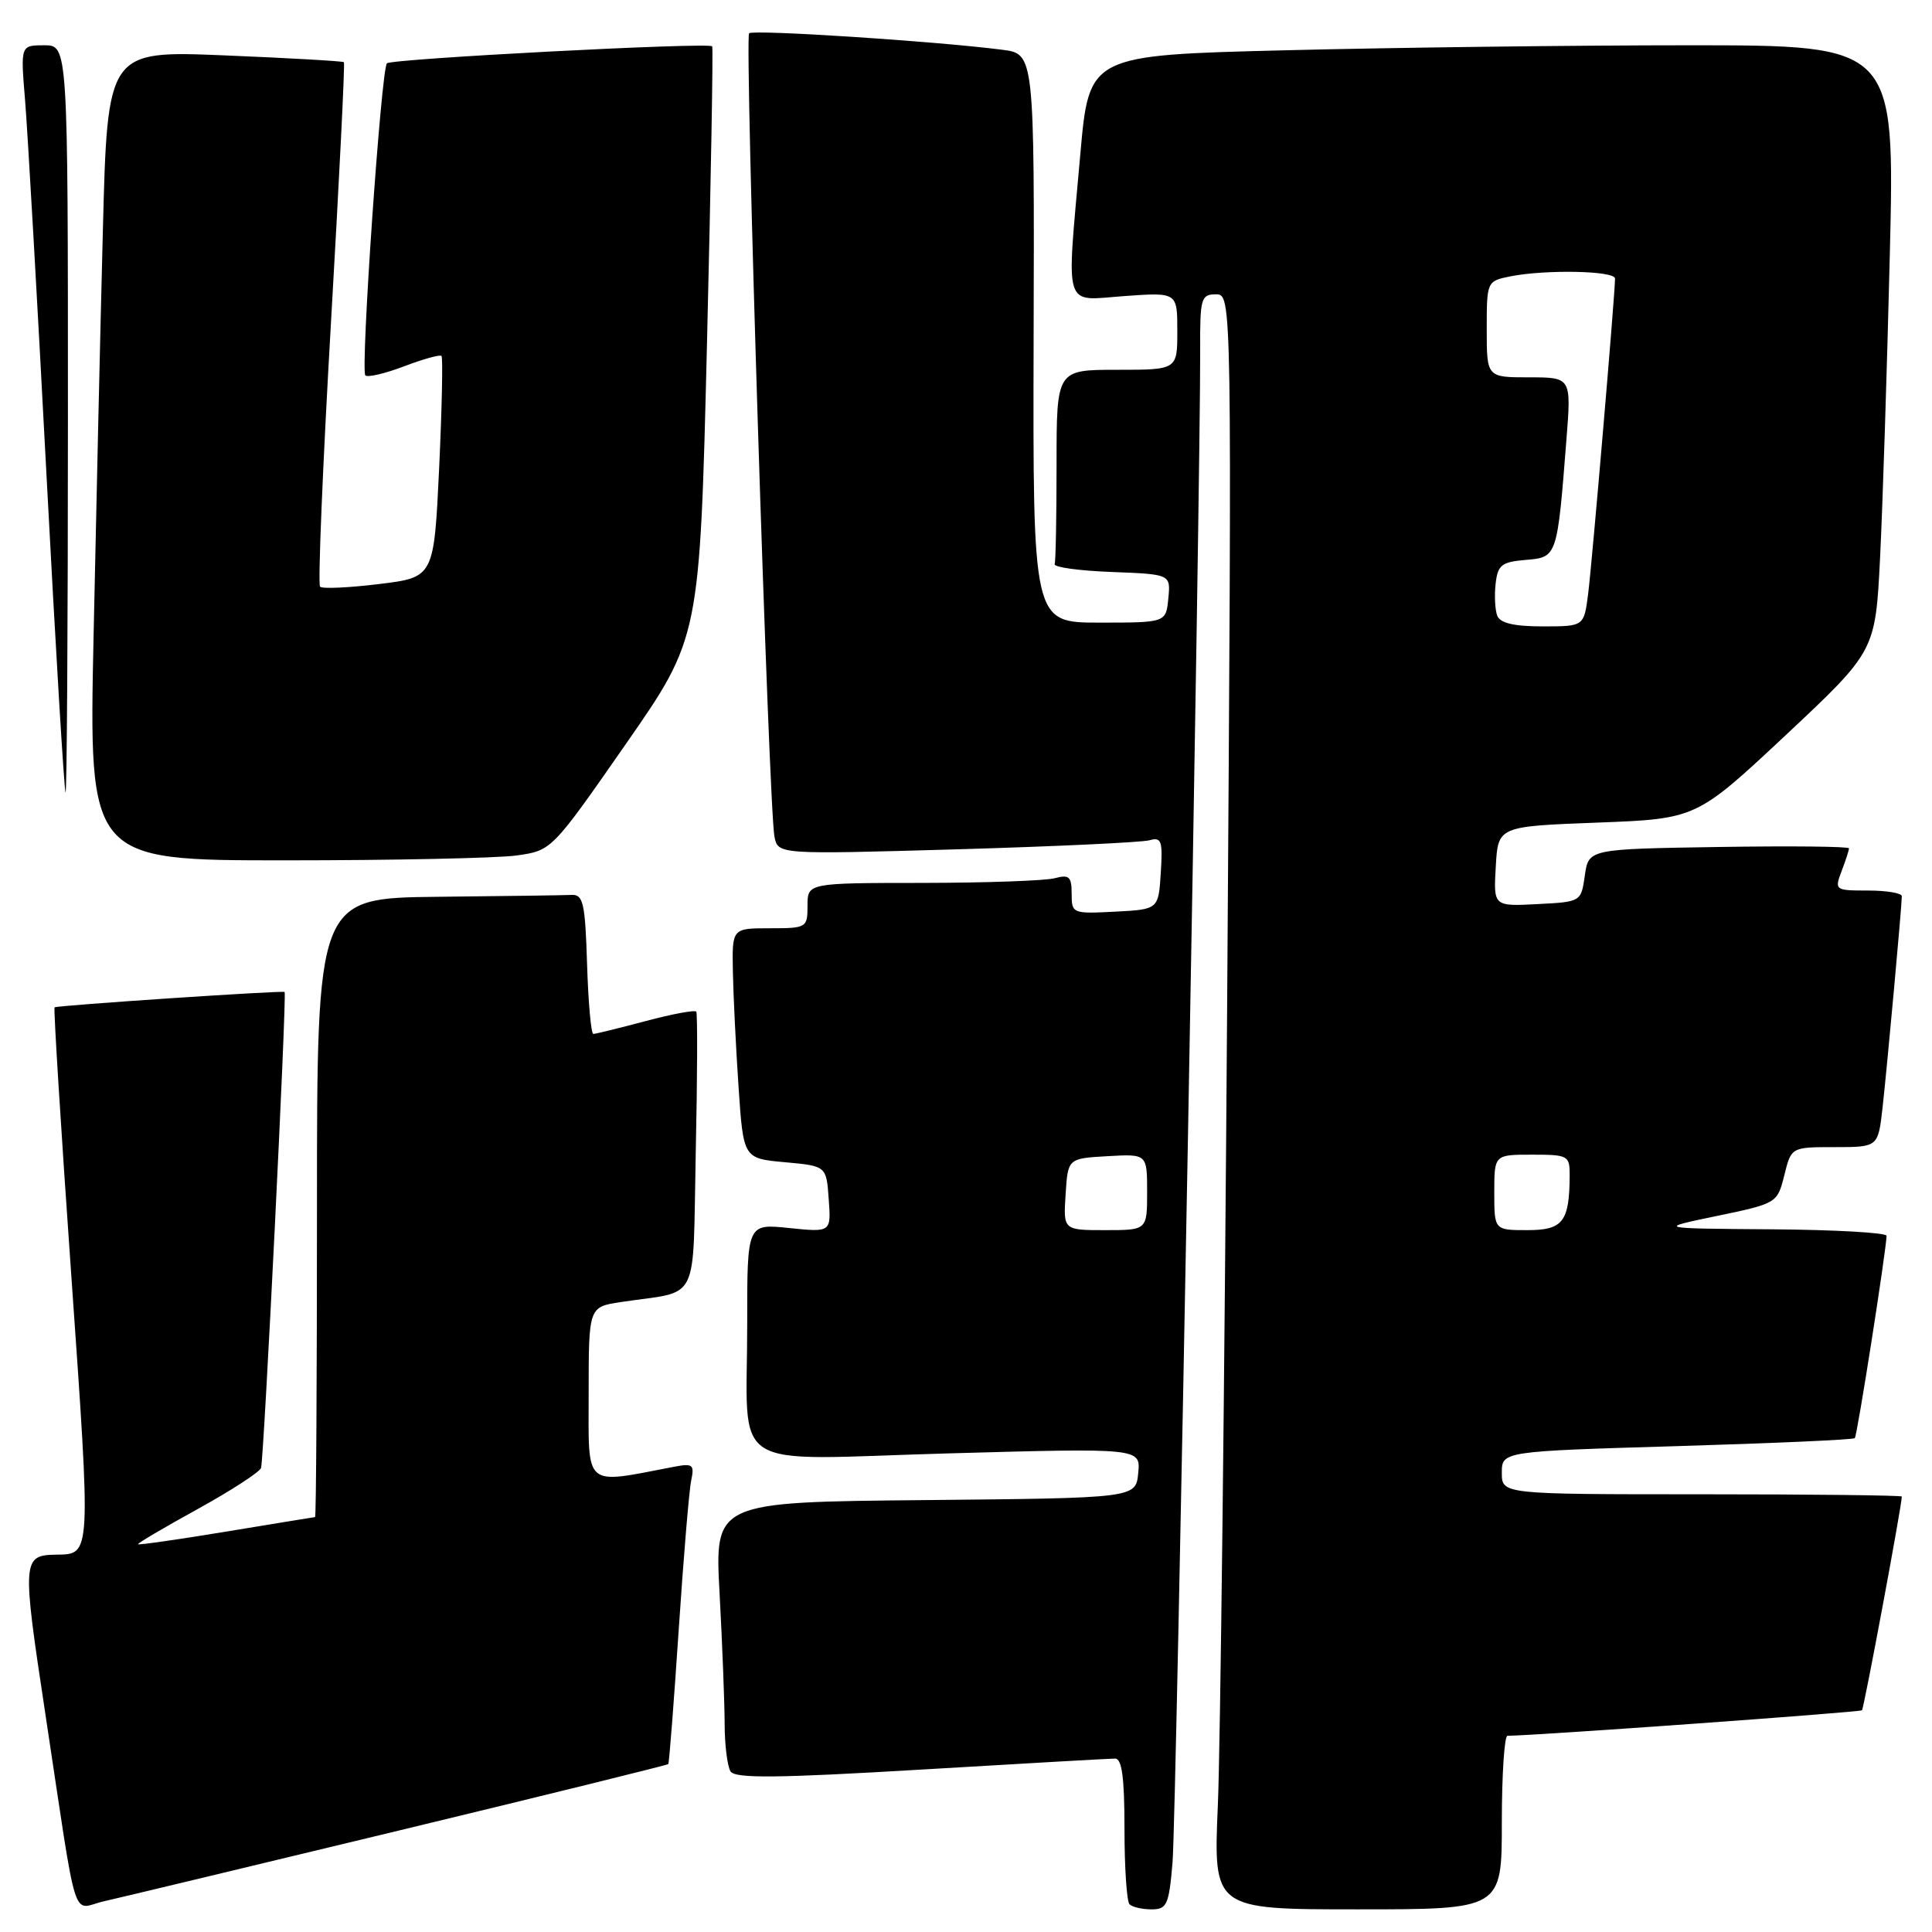 <?xml version="1.0" encoding="UTF-8" standalone="no"?>
<!DOCTYPE svg PUBLIC "-//W3C//DTD SVG 1.1//EN" "http://www.w3.org/Graphics/SVG/1.1/DTD/svg11.dtd" >
<svg xmlns="http://www.w3.org/2000/svg" xmlns:xlink="http://www.w3.org/1999/xlink" version="1.1" viewBox="0 0 256 256">
 <g >
 <path fill="currentColor"
d=" M 52.92 242.54 C 72.40 237.84 88.44 233.88 88.55 233.75 C 88.67 233.61 89.29 225.62 89.93 216.00 C 90.57 206.38 91.31 197.45 91.59 196.16 C 92.03 194.06 91.80 193.88 89.29 194.36 C 77.22 196.67 78.00 197.34 78.00 184.68 C 78.00 173.18 78.00 173.18 82.25 172.53 C 92.90 170.93 91.76 173.21 92.19 152.69 C 92.41 142.69 92.43 134.30 92.26 134.05 C 92.08 133.80 89.06 134.36 85.55 135.30 C 82.04 136.23 78.92 137.00 78.62 137.00 C 78.32 137.00 77.95 132.84 77.79 127.75 C 77.54 119.68 77.28 118.51 75.75 118.58 C 74.79 118.63 66.80 118.74 58.00 118.83 C 42.00 119.00 42.00 119.00 42.00 160.00 C 42.00 182.55 41.89 201.01 41.75 201.02 C 41.61 201.03 36.33 201.90 30.00 202.94 C 23.68 203.98 18.41 204.74 18.29 204.62 C 18.18 204.51 21.72 202.42 26.17 199.97 C 30.61 197.52 34.40 195.06 34.59 194.51 C 34.97 193.35 38.03 131.66 37.71 131.44 C 37.39 131.23 7.54 133.22 7.23 133.48 C 7.08 133.60 8.08 149.61 9.45 169.06 C 12.07 206.35 12.09 205.93 7.50 206.00 C 2.93 206.07 2.90 206.58 6.00 227.04 C 10.39 256.05 9.41 252.92 13.77 251.93 C 15.82 251.47 33.44 247.24 52.92 242.54 Z  M 155.37 246.75 C 155.86 241.07 159.10 63.31 159.03 46.25 C 159.00 39.52 159.15 39.00 161.12 39.00 C 163.24 39.00 163.24 39.00 162.61 132.25 C 162.26 183.54 161.70 231.69 161.37 239.25 C 160.78 253.00 160.78 253.00 179.89 253.00 C 199.00 253.00 199.00 253.00 199.00 241.50 C 199.00 235.18 199.34 230.00 199.75 230.00 C 203.35 229.98 246.46 226.88 246.72 226.62 C 246.99 226.35 252.00 199.48 252.00 198.30 C 252.00 198.14 240.07 198.00 225.50 198.00 C 199.00 198.00 199.00 198.00 199.00 195.16 C 199.00 192.31 199.00 192.31 222.20 191.62 C 234.96 191.24 245.57 190.77 245.77 190.56 C 246.09 190.25 249.91 165.86 249.98 163.75 C 249.99 163.34 243.14 162.95 234.75 162.89 C 219.50 162.78 219.50 162.78 227.50 161.12 C 235.46 159.46 235.50 159.43 236.43 155.73 C 237.35 152.00 237.35 152.00 243.10 152.00 C 248.86 152.00 248.86 152.00 249.45 146.75 C 250.06 141.29 252.00 120.06 252.00 118.75 C 252.00 118.34 249.99 118.00 247.52 118.00 C 243.13 118.00 243.07 117.95 244.02 115.43 C 244.56 114.02 245.00 112.66 245.00 112.41 C 245.00 112.16 237.24 112.08 227.75 112.23 C 210.50 112.50 210.50 112.50 210.00 116.00 C 209.50 119.50 209.50 119.50 203.70 119.80 C 197.89 120.10 197.89 120.10 198.20 114.80 C 198.50 109.50 198.50 109.50 211.64 109.00 C 224.77 108.50 224.77 108.50 236.64 97.39 C 248.50 86.27 248.50 86.27 249.12 73.89 C 249.46 67.07 250.04 49.01 250.41 33.75 C 251.08 6.00 251.08 6.00 223.79 6.00 C 208.78 6.00 184.76 6.30 170.41 6.66 C 144.31 7.31 144.31 7.31 143.15 20.41 C 141.29 41.47 140.78 39.82 149.00 39.23 C 156.00 38.73 156.00 38.73 156.00 43.87 C 156.00 49.00 156.00 49.00 148.00 49.00 C 140.00 49.00 140.00 49.00 140.00 61.50 C 140.00 68.38 139.89 74.34 139.75 74.75 C 139.61 75.16 143.01 75.63 147.31 75.79 C 155.12 76.09 155.12 76.09 154.81 79.29 C 154.50 82.50 154.50 82.50 145.68 82.50 C 136.86 82.50 136.86 82.50 136.96 44.82 C 137.07 7.13 137.07 7.13 132.78 6.59 C 123.88 5.45 99.78 3.89 99.26 4.41 C 98.64 5.02 101.87 107.16 102.62 110.86 C 103.09 113.22 103.09 113.22 126.80 112.54 C 139.83 112.16 151.31 111.62 152.31 111.34 C 153.90 110.89 154.08 111.40 153.81 115.66 C 153.50 120.50 153.50 120.50 147.75 120.80 C 142.11 121.09 142.00 121.05 142.00 118.43 C 142.00 116.16 141.67 115.85 139.75 116.37 C 138.51 116.70 130.64 116.98 122.25 116.99 C 107.00 117.00 107.00 117.00 107.00 120.00 C 107.00 122.93 106.89 123.00 102.00 123.00 C 97.00 123.00 97.00 123.00 97.11 128.75 C 97.17 131.91 97.51 138.78 97.86 144.00 C 98.50 153.50 98.50 153.50 104.00 154.00 C 109.50 154.50 109.50 154.50 109.81 158.90 C 110.13 163.29 110.13 163.29 104.56 162.72 C 99.00 162.14 99.00 162.14 99.01 175.32 C 99.03 195.46 95.87 193.42 125.72 192.58 C 151.14 191.87 151.14 191.87 150.82 195.19 C 150.50 198.50 150.50 198.50 122.60 198.77 C 94.69 199.03 94.69 199.03 95.35 211.17 C 95.71 217.85 96.01 225.61 96.02 228.41 C 96.02 231.21 96.38 234.05 96.80 234.72 C 97.41 235.67 102.88 235.62 122.04 234.48 C 135.49 233.68 147.06 233.02 147.75 233.02 C 148.66 233.00 149.00 235.52 149.00 242.33 C 149.00 247.47 149.30 251.97 149.67 252.33 C 150.03 252.70 151.35 253.00 152.59 253.00 C 154.63 253.00 154.89 252.41 155.37 246.75 Z  M 68.41 113.36 C 73.10 112.71 73.10 112.71 82.91 98.61 C 92.73 84.50 92.73 84.50 93.68 45.50 C 94.20 24.05 94.51 6.34 94.37 6.14 C 93.97 5.58 51.89 7.78 51.27 8.39 C 50.51 9.15 47.75 49.08 48.41 49.74 C 48.71 50.04 51.02 49.50 53.54 48.54 C 56.06 47.58 58.29 46.96 58.50 47.16 C 58.70 47.37 58.56 54.05 58.19 62.02 C 57.50 76.50 57.50 76.50 50.22 77.39 C 46.22 77.88 42.71 78.04 42.41 77.74 C 42.11 77.44 42.76 61.74 43.85 42.85 C 44.94 23.96 45.72 8.38 45.57 8.24 C 45.43 8.10 38.32 7.69 29.78 7.34 C 14.24 6.70 14.24 6.70 13.63 30.60 C 13.29 43.74 12.74 67.89 12.40 84.25 C 11.77 114.00 11.77 114.00 37.75 114.00 C 52.03 114.00 65.83 113.71 68.41 113.36 Z  M 9.00 55.50 C 9.00 6.00 9.00 6.00 5.86 6.00 C 2.72 6.00 2.72 6.00 3.32 13.25 C 3.65 17.24 4.93 39.51 6.15 62.75 C 7.37 85.99 8.52 105.00 8.69 105.00 C 8.86 105.00 9.00 82.73 9.00 55.50 Z  M 141.20 158.25 C 141.50 153.50 141.50 153.50 146.75 153.20 C 152.00 152.90 152.00 152.90 152.00 157.95 C 152.00 163.00 152.00 163.00 146.45 163.00 C 140.89 163.00 140.89 163.00 141.20 158.25 Z  M 198.00 158.00 C 198.00 153.00 198.00 153.00 203.00 153.00 C 207.79 153.00 208.00 153.11 207.99 155.75 C 207.96 161.90 207.10 163.00 202.38 163.00 C 198.00 163.00 198.00 163.00 198.00 158.00 Z  M 198.39 81.58 C 198.10 80.81 198.00 78.89 198.18 77.33 C 198.46 74.86 198.97 74.46 202.17 74.19 C 206.34 73.85 206.34 73.83 207.56 58.25 C 208.21 50.00 208.21 50.00 202.60 50.00 C 197.00 50.00 197.00 50.00 197.00 43.62 C 197.00 37.29 197.02 37.25 200.12 36.62 C 204.81 35.69 214.00 35.87 214.00 36.91 C 214.00 38.95 210.94 74.82 210.43 78.75 C 209.88 83.00 209.88 83.00 204.41 83.00 C 200.61 83.00 198.77 82.57 198.39 81.58 Z "/>
</g>
</svg>
